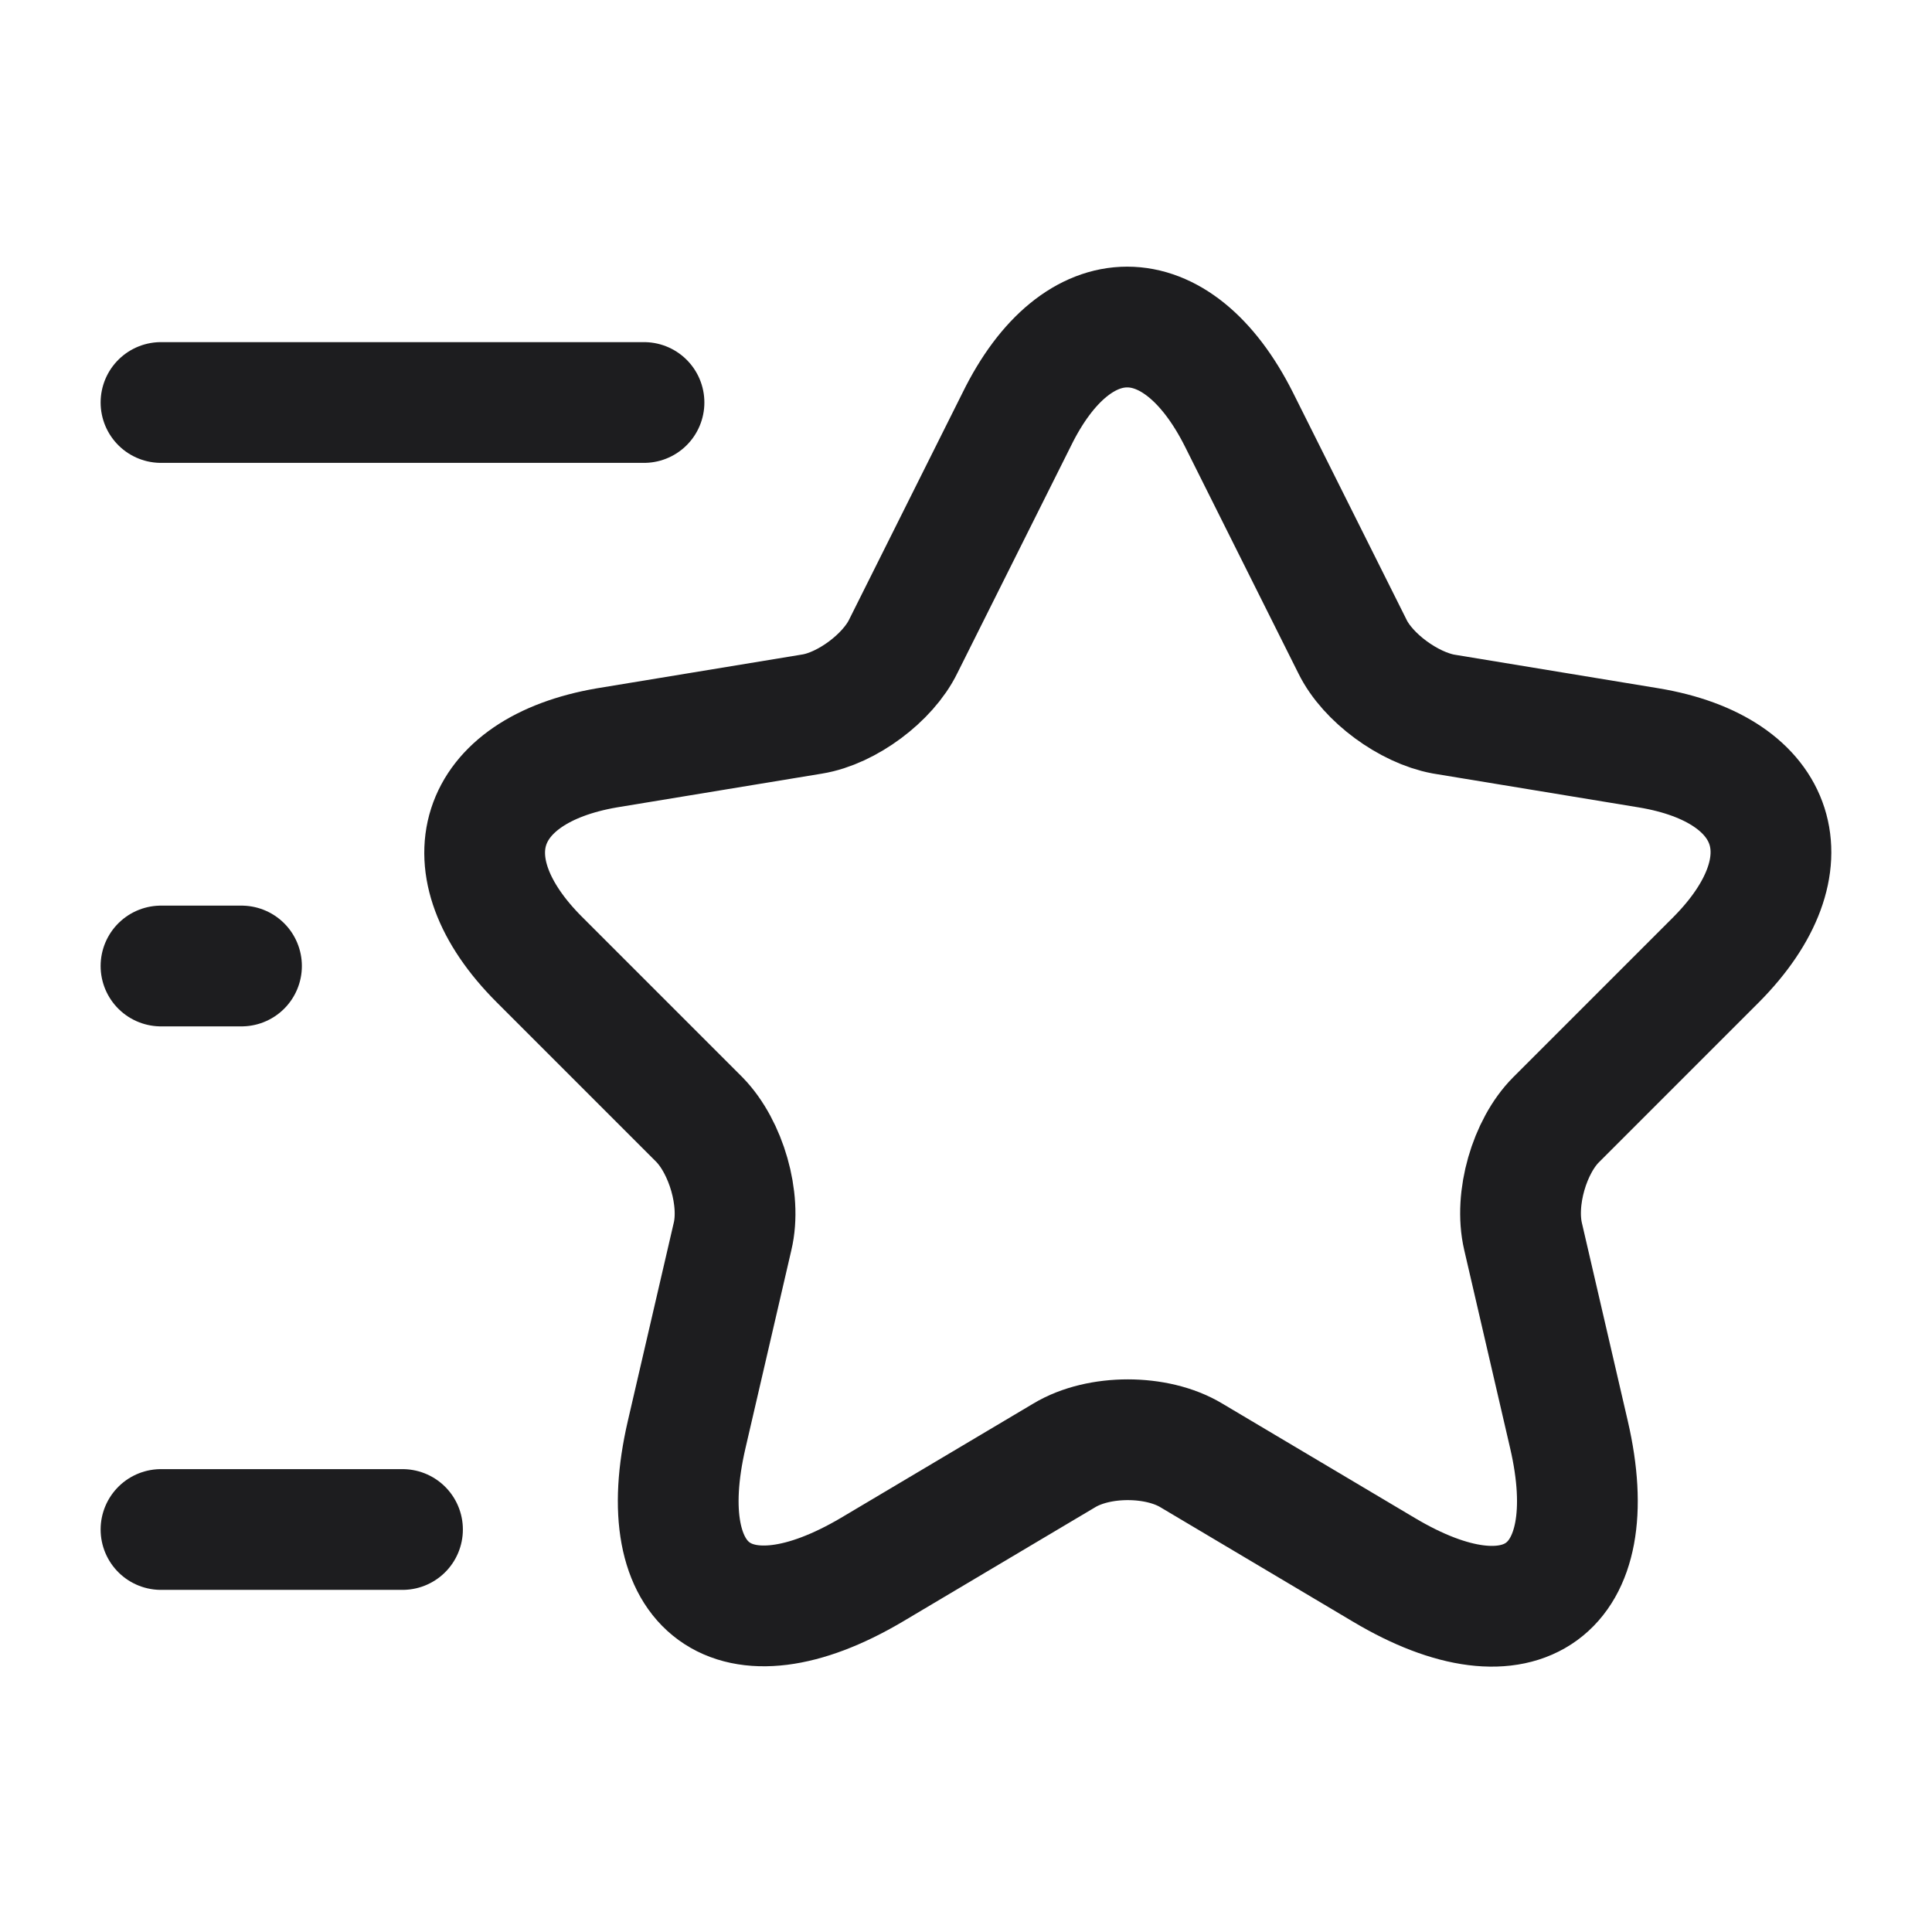 <svg width="24" height="24" viewBox="0 0 24 24" fill="none" xmlns="http://www.w3.org/2000/svg">
<path d="M15.39 5.21L16.8 8.03C16.99 8.42 17.5 8.79 17.93 8.87L20.48 9.29C22.11 9.56 22.49 10.74 21.32 11.92L19.33 13.91C19 14.24 18.81 14.89 18.92 15.36L19.49 17.82C19.94 19.76 18.9 20.52 17.19 19.5L14.8 18.08C14.37 17.82 13.65 17.82 13.22 18.08L10.83 19.5C9.12 20.51 8.08 19.76 8.53 17.82L9.1 15.36C9.21 14.9 9.02 14.25 8.69 13.91L6.7 11.92C5.53 10.75 5.91 9.57 7.54 9.29L10.09 8.87C10.52 8.8 11.03 8.42 11.22 8.03L12.63 5.21C13.38 3.68 14.62 3.68 15.39 5.21Z" stroke="#1D1D1F" stroke-width="1.5" stroke-linecap="round" stroke-linejoin="round"/>
<path d="M8 5H2" stroke="#1D1D1F" stroke-width="1.5" stroke-linecap="round" stroke-linejoin="round"/>
<path d="M5 19H2" stroke="#1D1D1F" stroke-width="1.5" stroke-linecap="round" stroke-linejoin="round"/>
<path d="M3 12H2" stroke="#1D1D1F" stroke-width="1.5" stroke-linecap="round" stroke-linejoin="round"/>
</svg>
